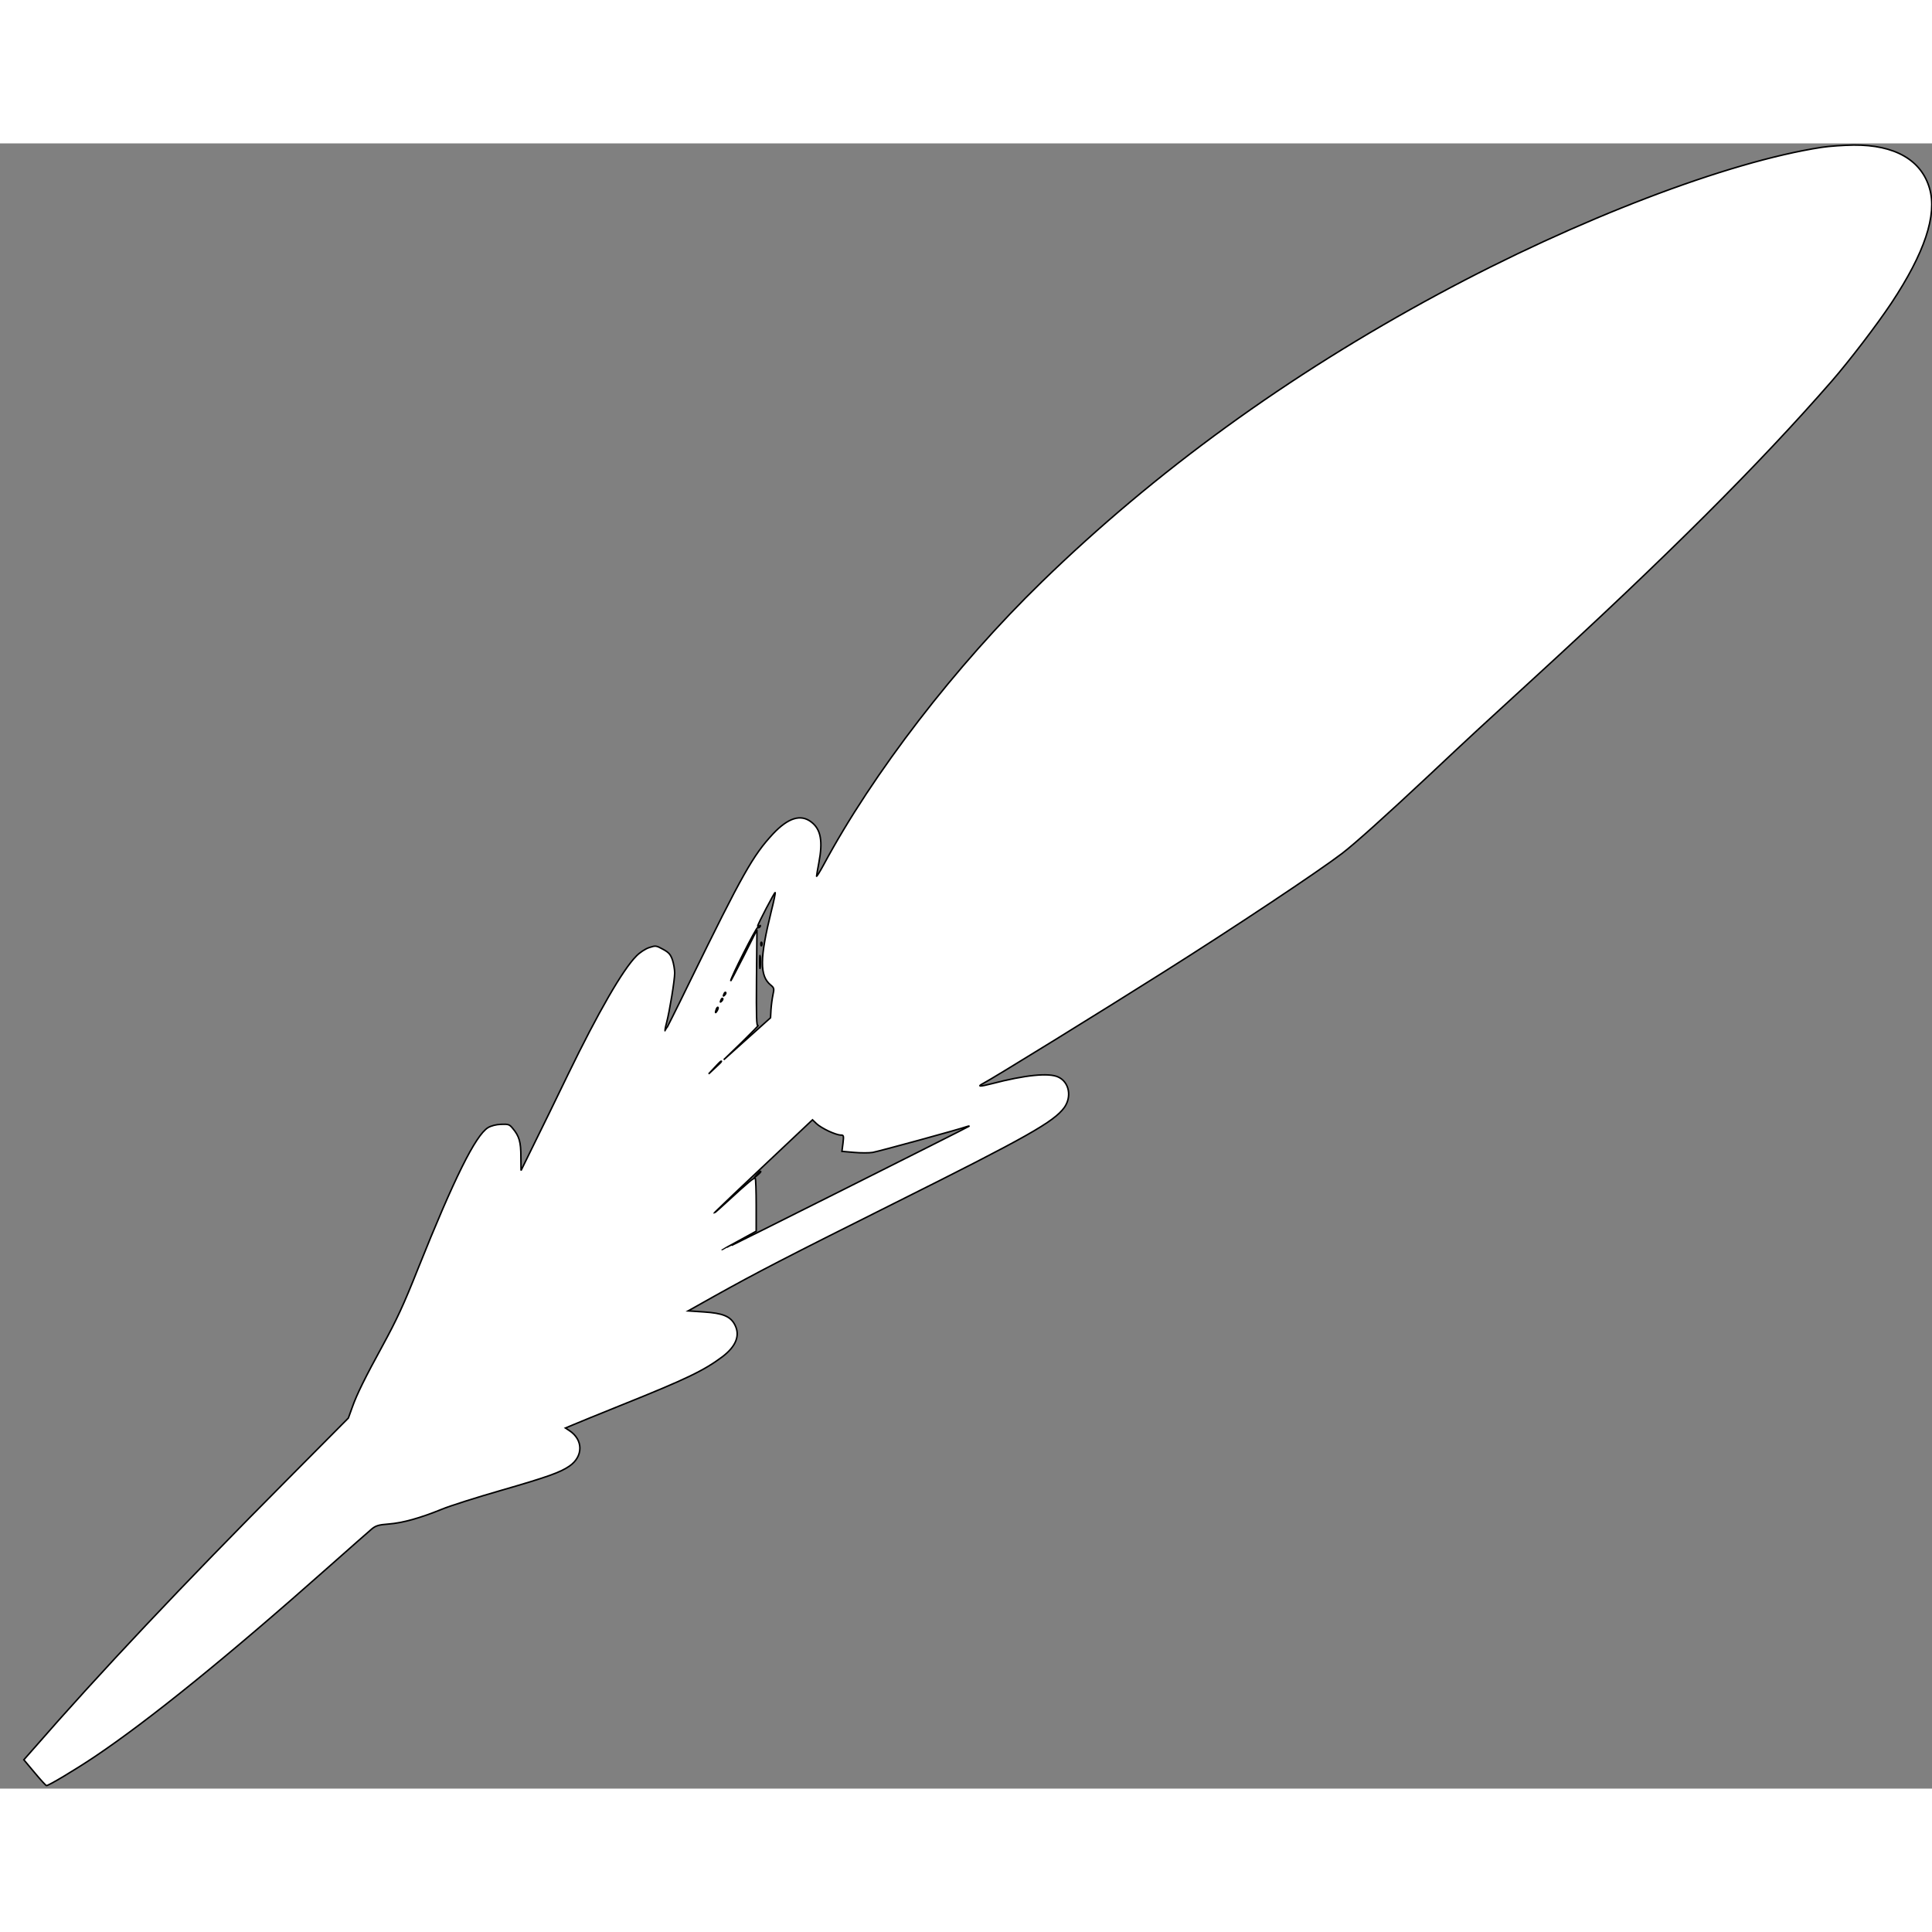 <?xml version="1.0" standalone="no"?>
<!DOCTYPE svg PUBLIC "-//W3C//DTD SVG 20010904//EN"
 "http://www.w3.org/TR/2001/REC-SVG-20010904/DTD/svg10.dtd">
<svg version="1.0" xmlns="http://www.w3.org/2000/svg"
 width="32" height="32" viewBox="0 0 1280 1090"
 preserveAspectRatio="xMidYMid meet">
  <rect x="0" y="0" width="1280" height="1090" fill="#808080" stroke="none"/>
  <g transform="translate(0,1090) scale(0.1,-0.1)"
  fill="#ffffff" stroke="#000000" stroke-width="10">
    <path d="M12070 10874 c-626 -96 -1621 -476 -2540 -972 -995 -536 -1877 -1176
    -2628 -1907 -570 -554 -1119 -1267 -1446 -1876 -25 -46 -46 -79 -46 -74 0 6 7
    45 15 88 28 145 13 223 -50 271 -70 54 -153 28 -253 -78 -134 -144 -202 -265
    -551 -978 -88 -181 -162 -328 -164 -328 -3 0 1 24 9 53 21 81 54 283 54 331 0
    23 -7 62 -15 87 -13 36 -24 49 -63 70 -45 25 -49 25 -91 11 -25 -8 -63 -33
    -85 -56 -90 -90 -255 -377 -452 -783 -76 -158 -178 -366 -226 -463 l-86 -175
    -1 92 c0 97 -11 136 -54 187 -22 27 -29 29 -78 27 -32 -1 -66 -10 -86 -22 -83
    -52 -224 -336 -463 -933 -96 -242 -141 -338 -235 -511 -115 -210 -172 -325
    -201 -408 l-26 -72 -402 -405 c-692 -696 -1245 -1282 -1689 -1792 l-59 -67 72
    -86 c39 -47 74 -85 78 -85 15 0 187 103 316 189 365 245 880 662 1555 1261
    140 124 268 237 285 251 26 21 45 27 111 32 93 7 210 40 350 97 55 23 232 79
    392 125 312 90 395 120 456 162 92 64 92 174 -1 235 l-26 17 50 21 c27 12 173
    71 324 132 426 171 543 227 667 320 89 68 118 140 82 210 -29 57 -80 78 -206
    86 l-104 7 173 97 c287 160 461 250 1203 621 871 435 1046 534 1116 629 51 72
    33 168 -39 202 -62 30 -220 14 -442 -44 -78 -20 -98 -20 -58 1 69 36 787 479
    1198 739 471 297 1026 667 1182 786 87 67 288 248 567 509 302 284 359 336
    701 649 869 795 1497 1421 1976 1971 118 136 297 370 395 517 220 332 304 584
    253 759 -54 189 -231 290 -503 288 -64 -1 -159 -7 -211 -15z m-6960 -5061
    c-77 -311 -78 -429 -4 -489 23 -19 24 -24 15 -65 -5 -24 -11 -68 -13 -98 l-3
    -54 -155 -139 -155 -139 120 116 c66 65 114 114 107 110 -10 -5 -12 55 -10
    314 l3 321 -87 -173 c-48 -94 -87 -169 -87 -166 -2 18 171 359 179 354 5 -3
    12 0 16 6 4 8 3 9 -4 5 -7 -4 -12 -4 -12 -1 0 12 112 226 116 222 2 -2 -9 -58
    -26 -124z m-309 -556 c-10 -9 -11 -8 -5 6 3 10 9 15 12 12 3 -3 0 -11 -7 -18z
    m-20 -40 c-10 -9 -11 -8 -5 6 3 10 9 15 12 12 3 -3 0 -11 -7 -18z m-30 -64
    c-12 -20 -14 -14 -5 12 4 9 9 14 11 11 3 -2 0 -13 -6 -23z m29 -336 c0 -2 -19
    -21 -42 -42 l-43 -40 40 43 c36 39 45 47 45 39z m710 -461 c30 -14 65 -26 78
    -26 22 0 23 -2 17 -54 l-7 -54 80 -7 c45 -4 100 -4 124 0 40 7 578 154 623
    171 11 4 18 5 15 2 -6 -6 -1640 -825 -1640 -822 0 1 52 30 115 64 l115 63 0
    172 c0 94 -3 175 -6 178 -8 7 -37 -17 -195 -162 -63 -58 -94 -84 -69 -59 25
    25 180 173 344 327 l299 282 26 -25 c14 -14 51 -36 81 -50z"/>
    <path d="M5041 5594 c0 -11 3 -14 6 -6 3 7 2 16 -1 19 -3 4 -6 -2 -5 -13z"/>
    <path d="M5033 5475 c0 -38 2 -53 4 -32 2 20 2 52 0 70 -2 17 -4 1 -4 -38z"/>
    <path d="M5014 4068 l-19 -23 23 19 c21 18 27 26 19 26 -2 0 -12 -10 -23 -22z"/>
  </g>
</svg>
